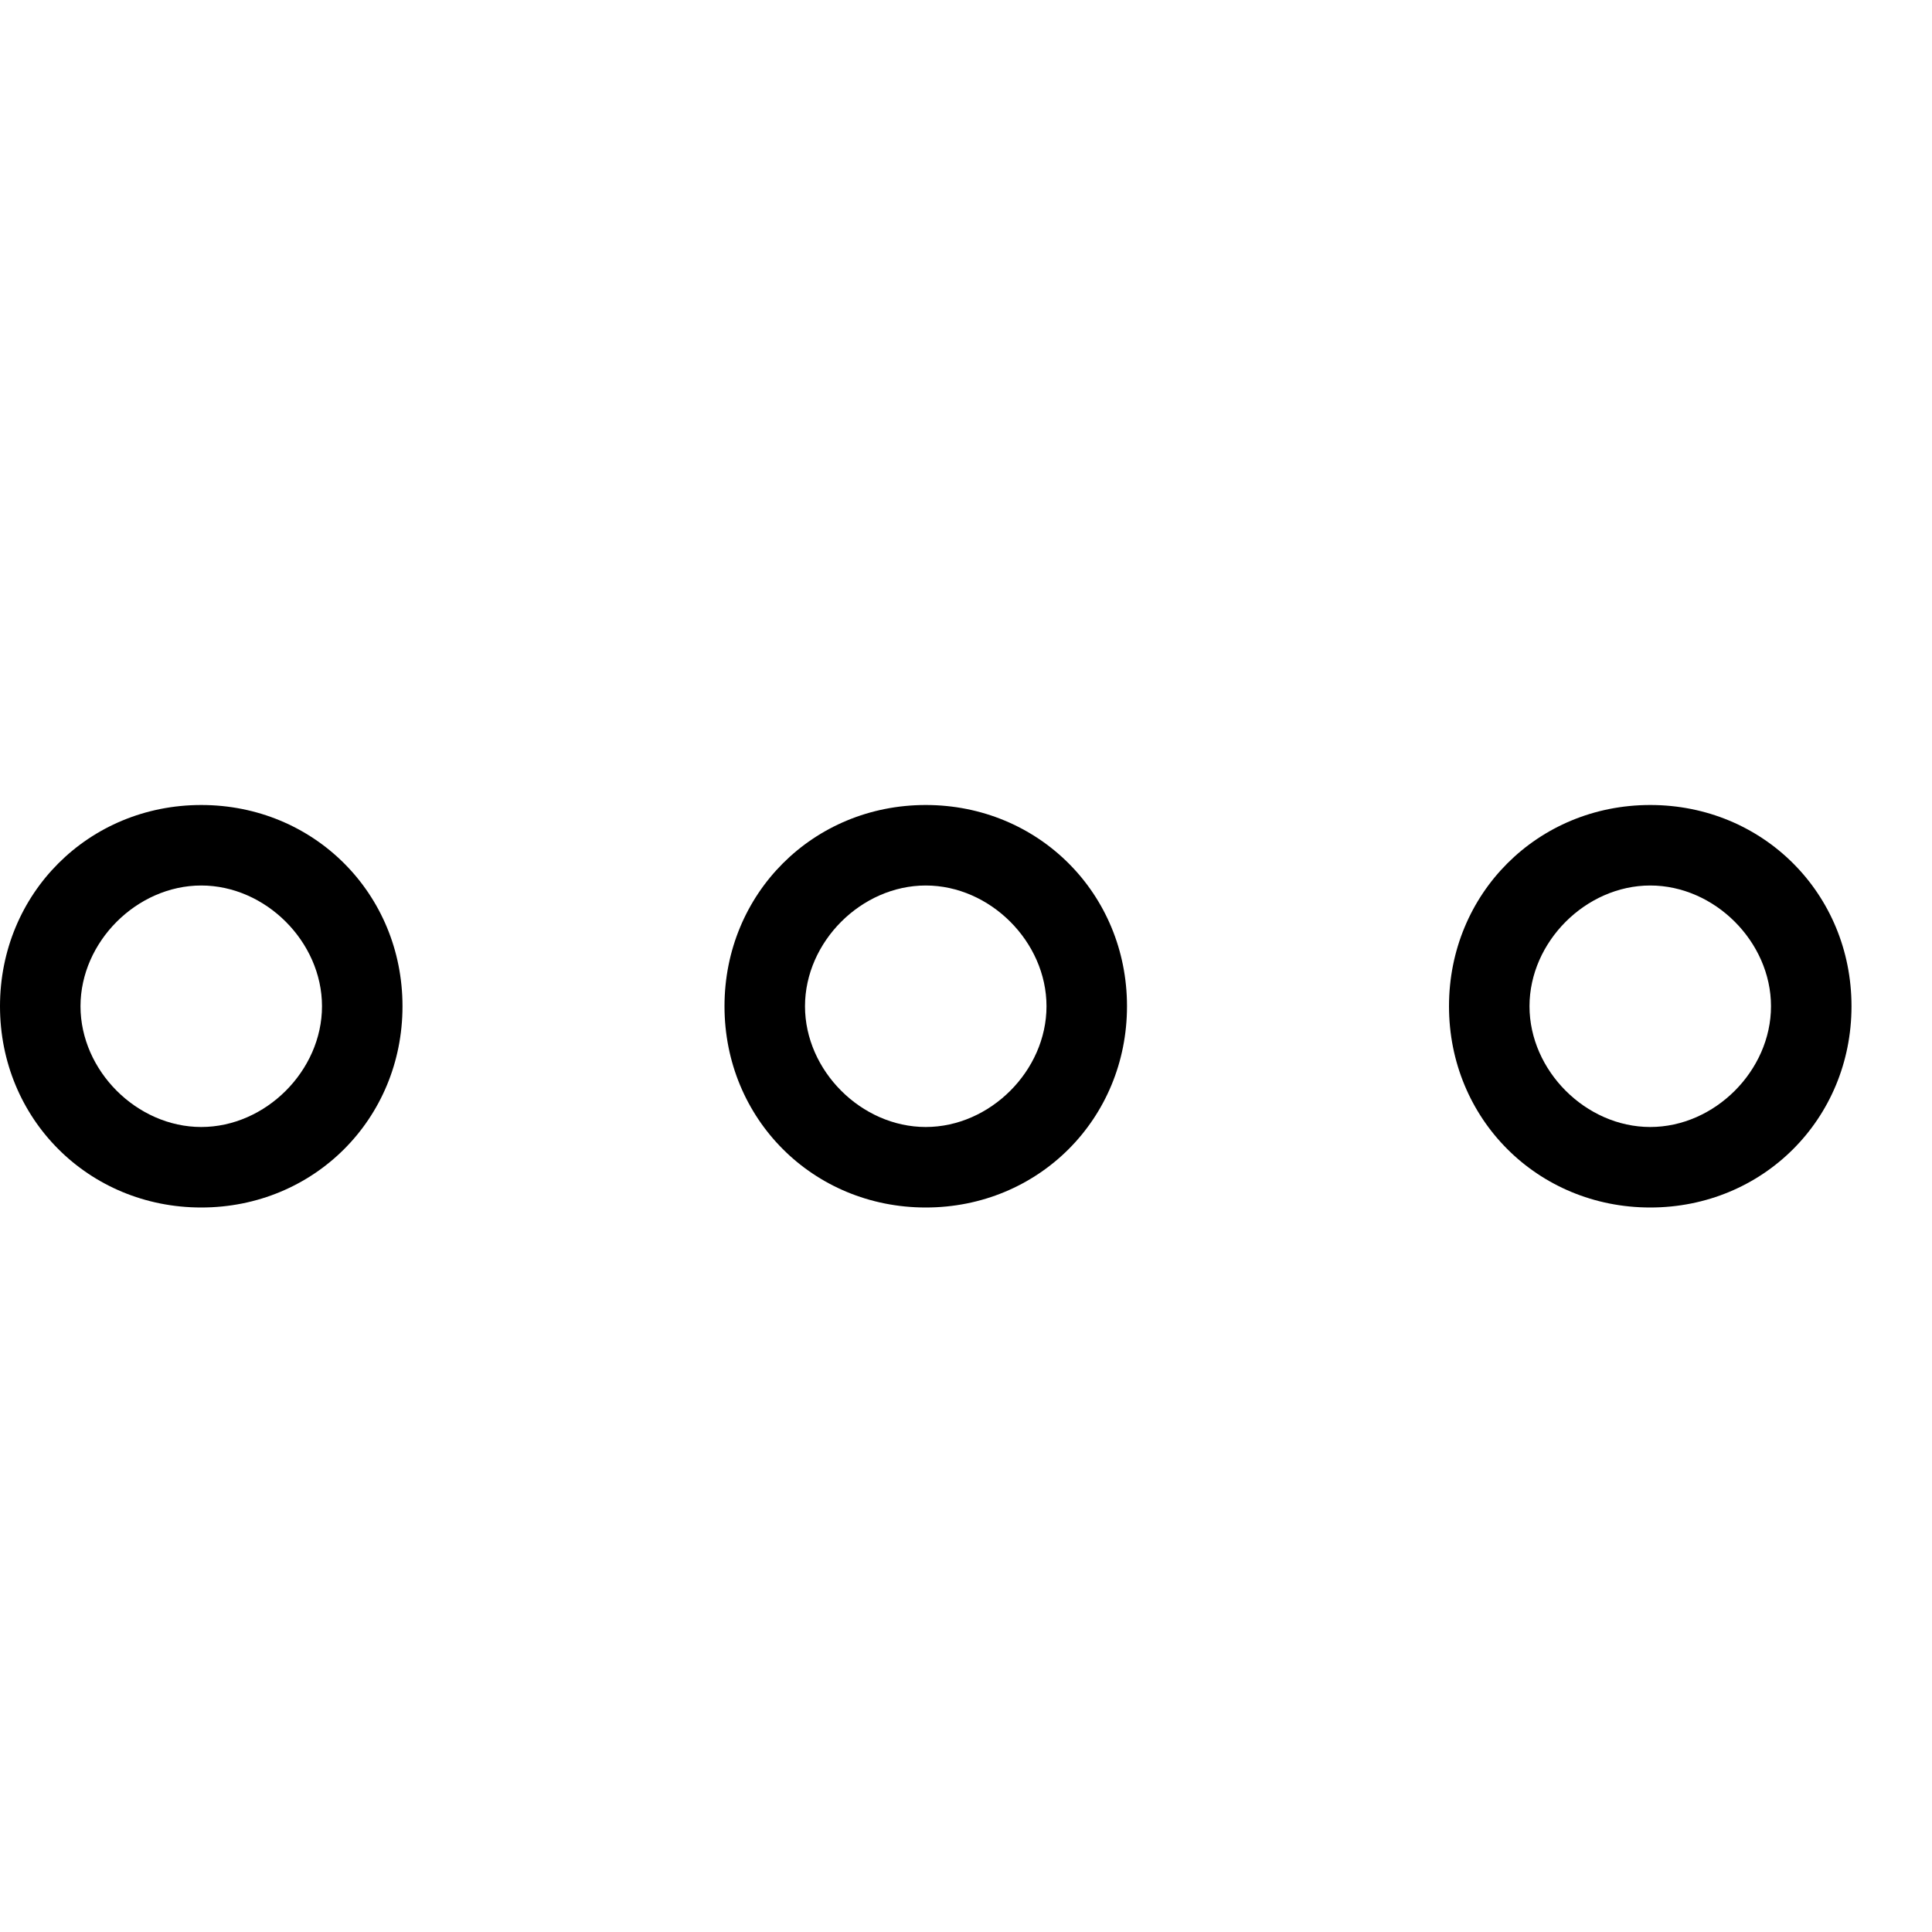 <?xml version="1.0" encoding="utf-8"?>
<!-- Generator: Adobe Illustrator 23.0.2, SVG Export Plug-In . SVG Version: 6.00 Build 0)  -->
<svg version="1.1" id="icon-other" xmlns="http://www.w3.org/2000/svg" xmlns:xlink="http://www.w3.org/1999/xlink" x="0px" y="0px"
	 viewBox="0 0 24 24" style="enable-background:new 0 0 24 24;" xml:space="preserve">
<style type="text/css">
	.st0{fill:none;}
</style>
<rect id="_x3C_icon-BG_x3E__8_" class="st0" width="24" height="24"/>
<path id="_x3C_path_x3E__6_" d="M11.5,15C10.1,15,9,13.9,9,12.5s1.1-2.5,2.5-2.5s2.5,1.1,2.5,2.5S12.9,15,11.5,15z M11.5,11
	c-0.8,0-1.5,0.7-1.5,1.5s0.7,1.5,1.5,1.5s1.5-0.7,1.5-1.5S12.3,11,11.5,11z M20.5,15c-1.4,0-2.5-1.1-2.5-2.5s1.1-2.5,2.5-2.5
	s2.5,1.1,2.5,2.5S21.9,15,20.5,15z M20.5,11c-0.8,0-1.5,0.7-1.5,1.5s0.7,1.5,1.5,1.5s1.5-0.7,1.5-1.5S21.3,11,20.5,11z M2.5,15
	C1.1,15,0,13.9,0,12.5S1.1,10,2.5,10S5,11.1,5,12.5S3.9,15,2.5,15z M2.5,11C1.7,11,1,11.7,1,12.5S1.7,14,2.5,14S4,13.3,4,12.5
	S3.3,11,2.5,11z"/>
</svg>
